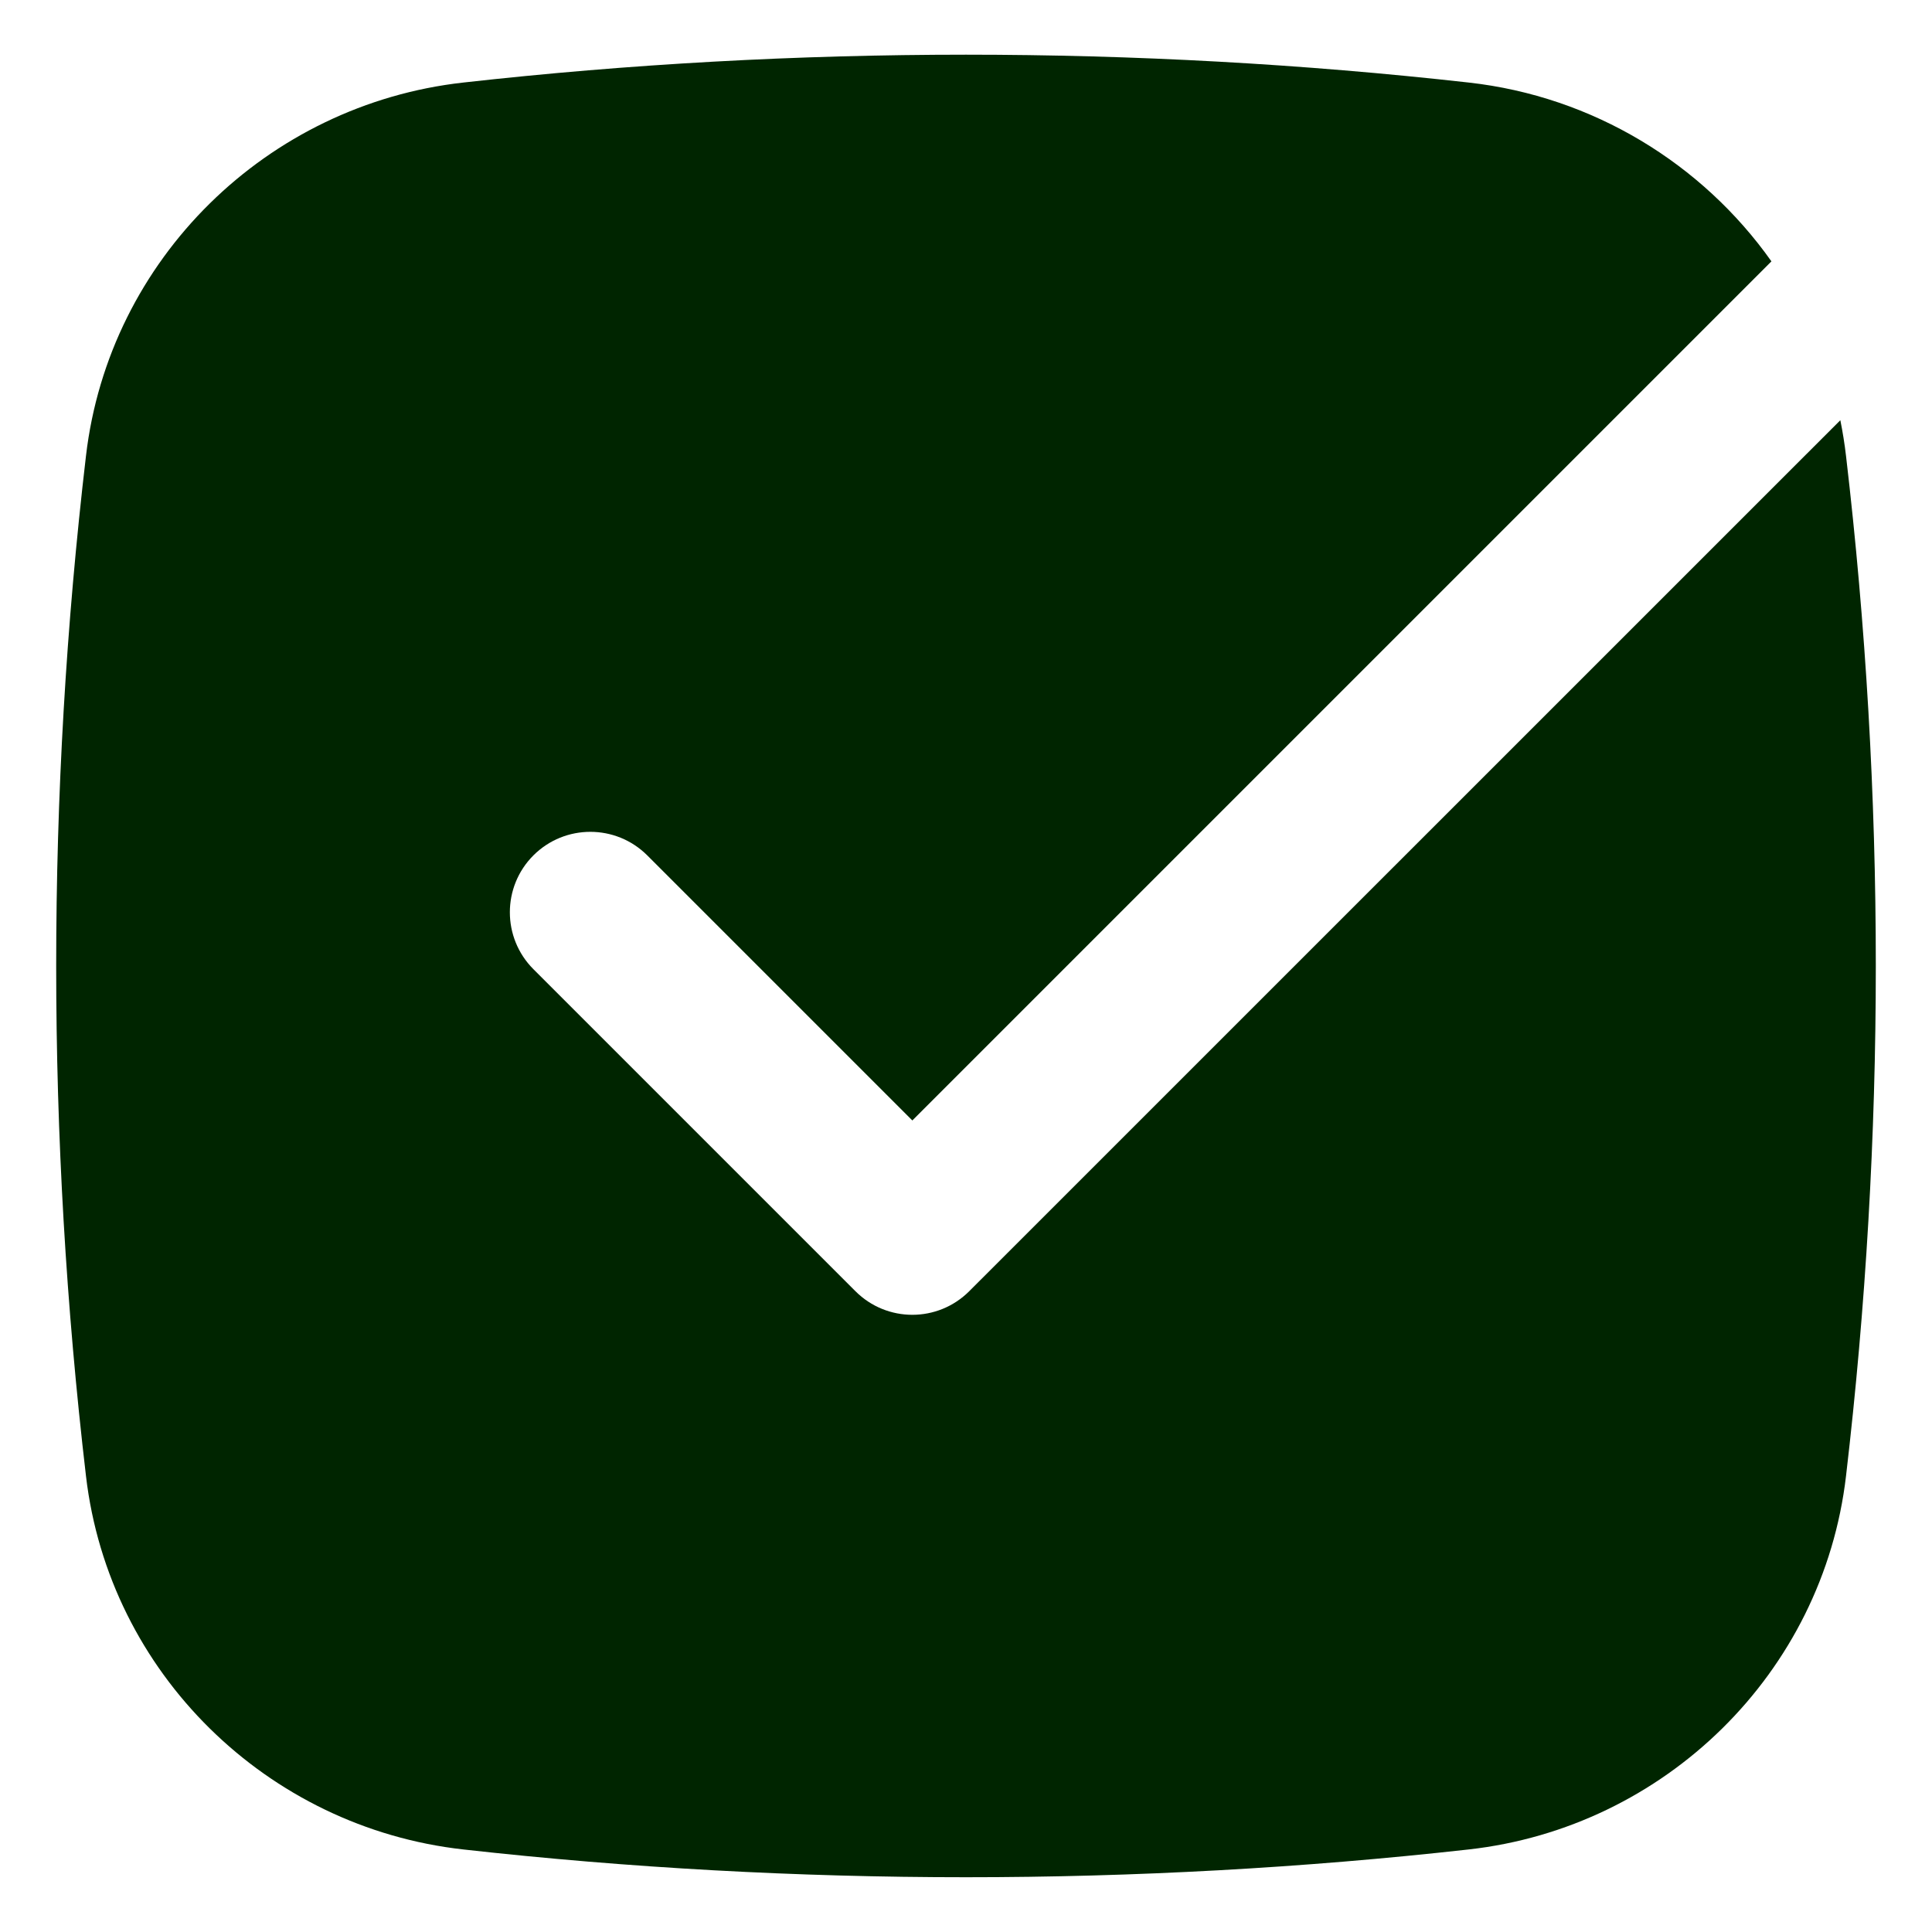 <svg width="18" height="18" viewBox="0 0 18 18" fill="none" xmlns="http://www.w3.org/2000/svg">
<path d="M4.317 0.769C7.404 0.423 10.596 0.423 13.683 0.769C14.842 0.898 15.86 1.525 16.504 2.435L8.5 10.439L6.03 7.969C5.737 7.677 5.263 7.677 4.97 7.969C4.677 8.262 4.677 8.737 4.97 9.03L7.97 12.03C8.263 12.323 8.737 12.323 9.03 12.03L17.146 3.915C17.168 4.024 17.186 4.136 17.199 4.248C17.569 7.405 17.569 10.594 17.199 13.751C16.985 15.588 15.51 17.027 13.683 17.231C10.596 17.576 7.404 17.576 4.317 17.231C2.49 17.027 1.015 15.588 0.801 13.751C0.431 10.594 0.431 7.405 0.801 4.248C1.015 2.411 2.49 0.973 4.317 0.769Z" fill="#002500"/>
</svg>
